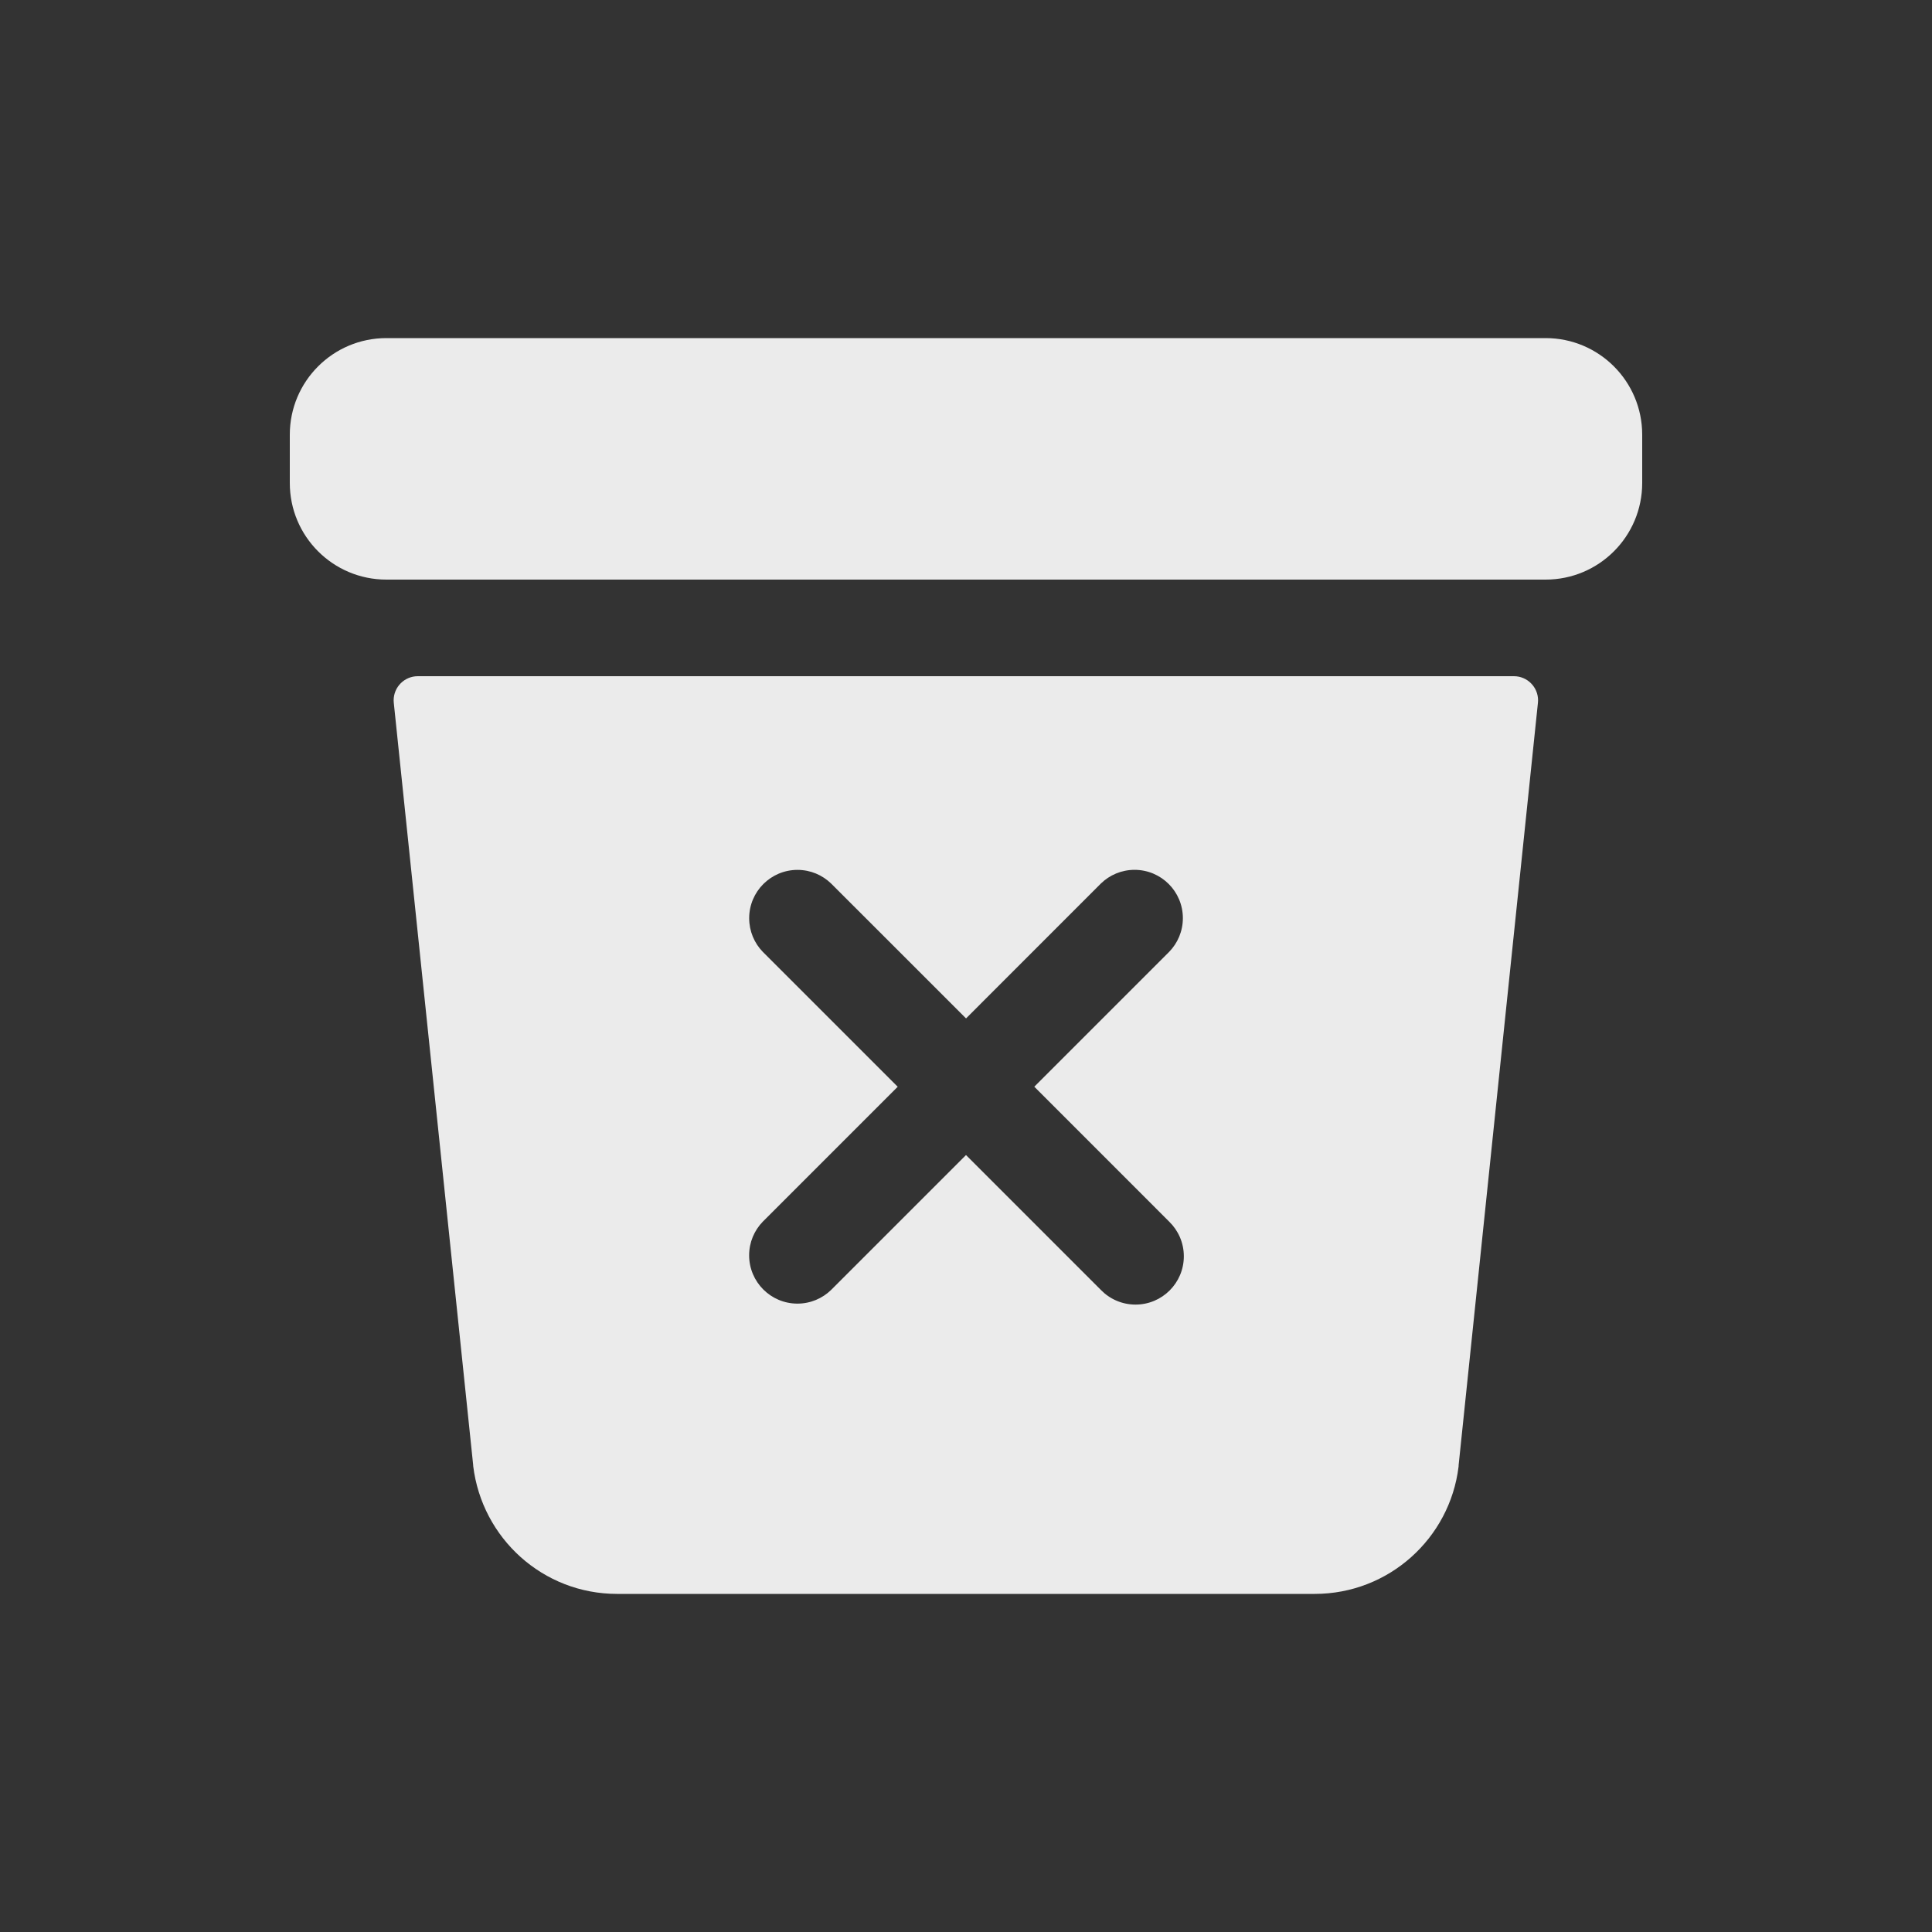 <!-- Generated by IcoMoon.io -->
<svg version="1.1" xmlns="http://www.w3.org/2000/svg" width="40" height="40" viewBox="0 0 40 40">
<rect x="0" y="0" width="40" height="40" fill="#333333" stroke="none"/>
<title>io-trash-bin</title>
<path fill="#ebebeb" d="M8 7h24c1.105 0 2 0.895 2 2v1c0 1.105-0.895 2-2 2h-24c-1.105 0-2-0.895-2-2v-1c0-1.105 0.895-2 2-2z"></path>
<path fill="#ebebeb" d="M8.653 14c-0.001 0-0.002 0-0.003 0-0.276 0-0.5 0.224-0.5 0.5 0 0.018 0.001 0.036 0.003 0.054l-0-0.002 1.644 15.785c-0 0.002-0 0.004-0 0.007s0 0.005 0 0.007l-0-0c0.182 1.499 1.446 2.649 2.979 2.649 0 0 0.001 0 0.001 0h14.443c1.533-0 2.798-1.15 2.978-2.635l0.001-0.014v-0.013l1.642-15.786c0.002-0.016 0.003-0.034 0.003-0.052 0-0.276-0.224-0.5-0.5-0.5-0.001 0-0.002 0-0.003 0h0zM24.207 25.293c0.187 0.182 0.303 0.436 0.303 0.717 0 0.552-0.448 1-1 1-0.281 0-0.536-0.116-0.717-0.303l-2.793-2.793-2.793 2.793c-0.18 0.175-0.426 0.283-0.697 0.283-0.552 0-1-0.448-1-1 0-0.271 0.108-0.517 0.283-0.697l2.793-2.793-2.793-2.793c-0.175-0.18-0.282-0.426-0.282-0.697 0-0.552 0.448-1 1-1 0.271 0 0.517 0.108 0.697 0.283l2.793 2.792 2.792-2.793c0.18-0.175 0.426-0.283 0.697-0.283 0.552 0 1 0.448 1 1 0 0.271-0.108 0.517-0.283 0.697l-2.793 2.793z"></path>
</svg>
